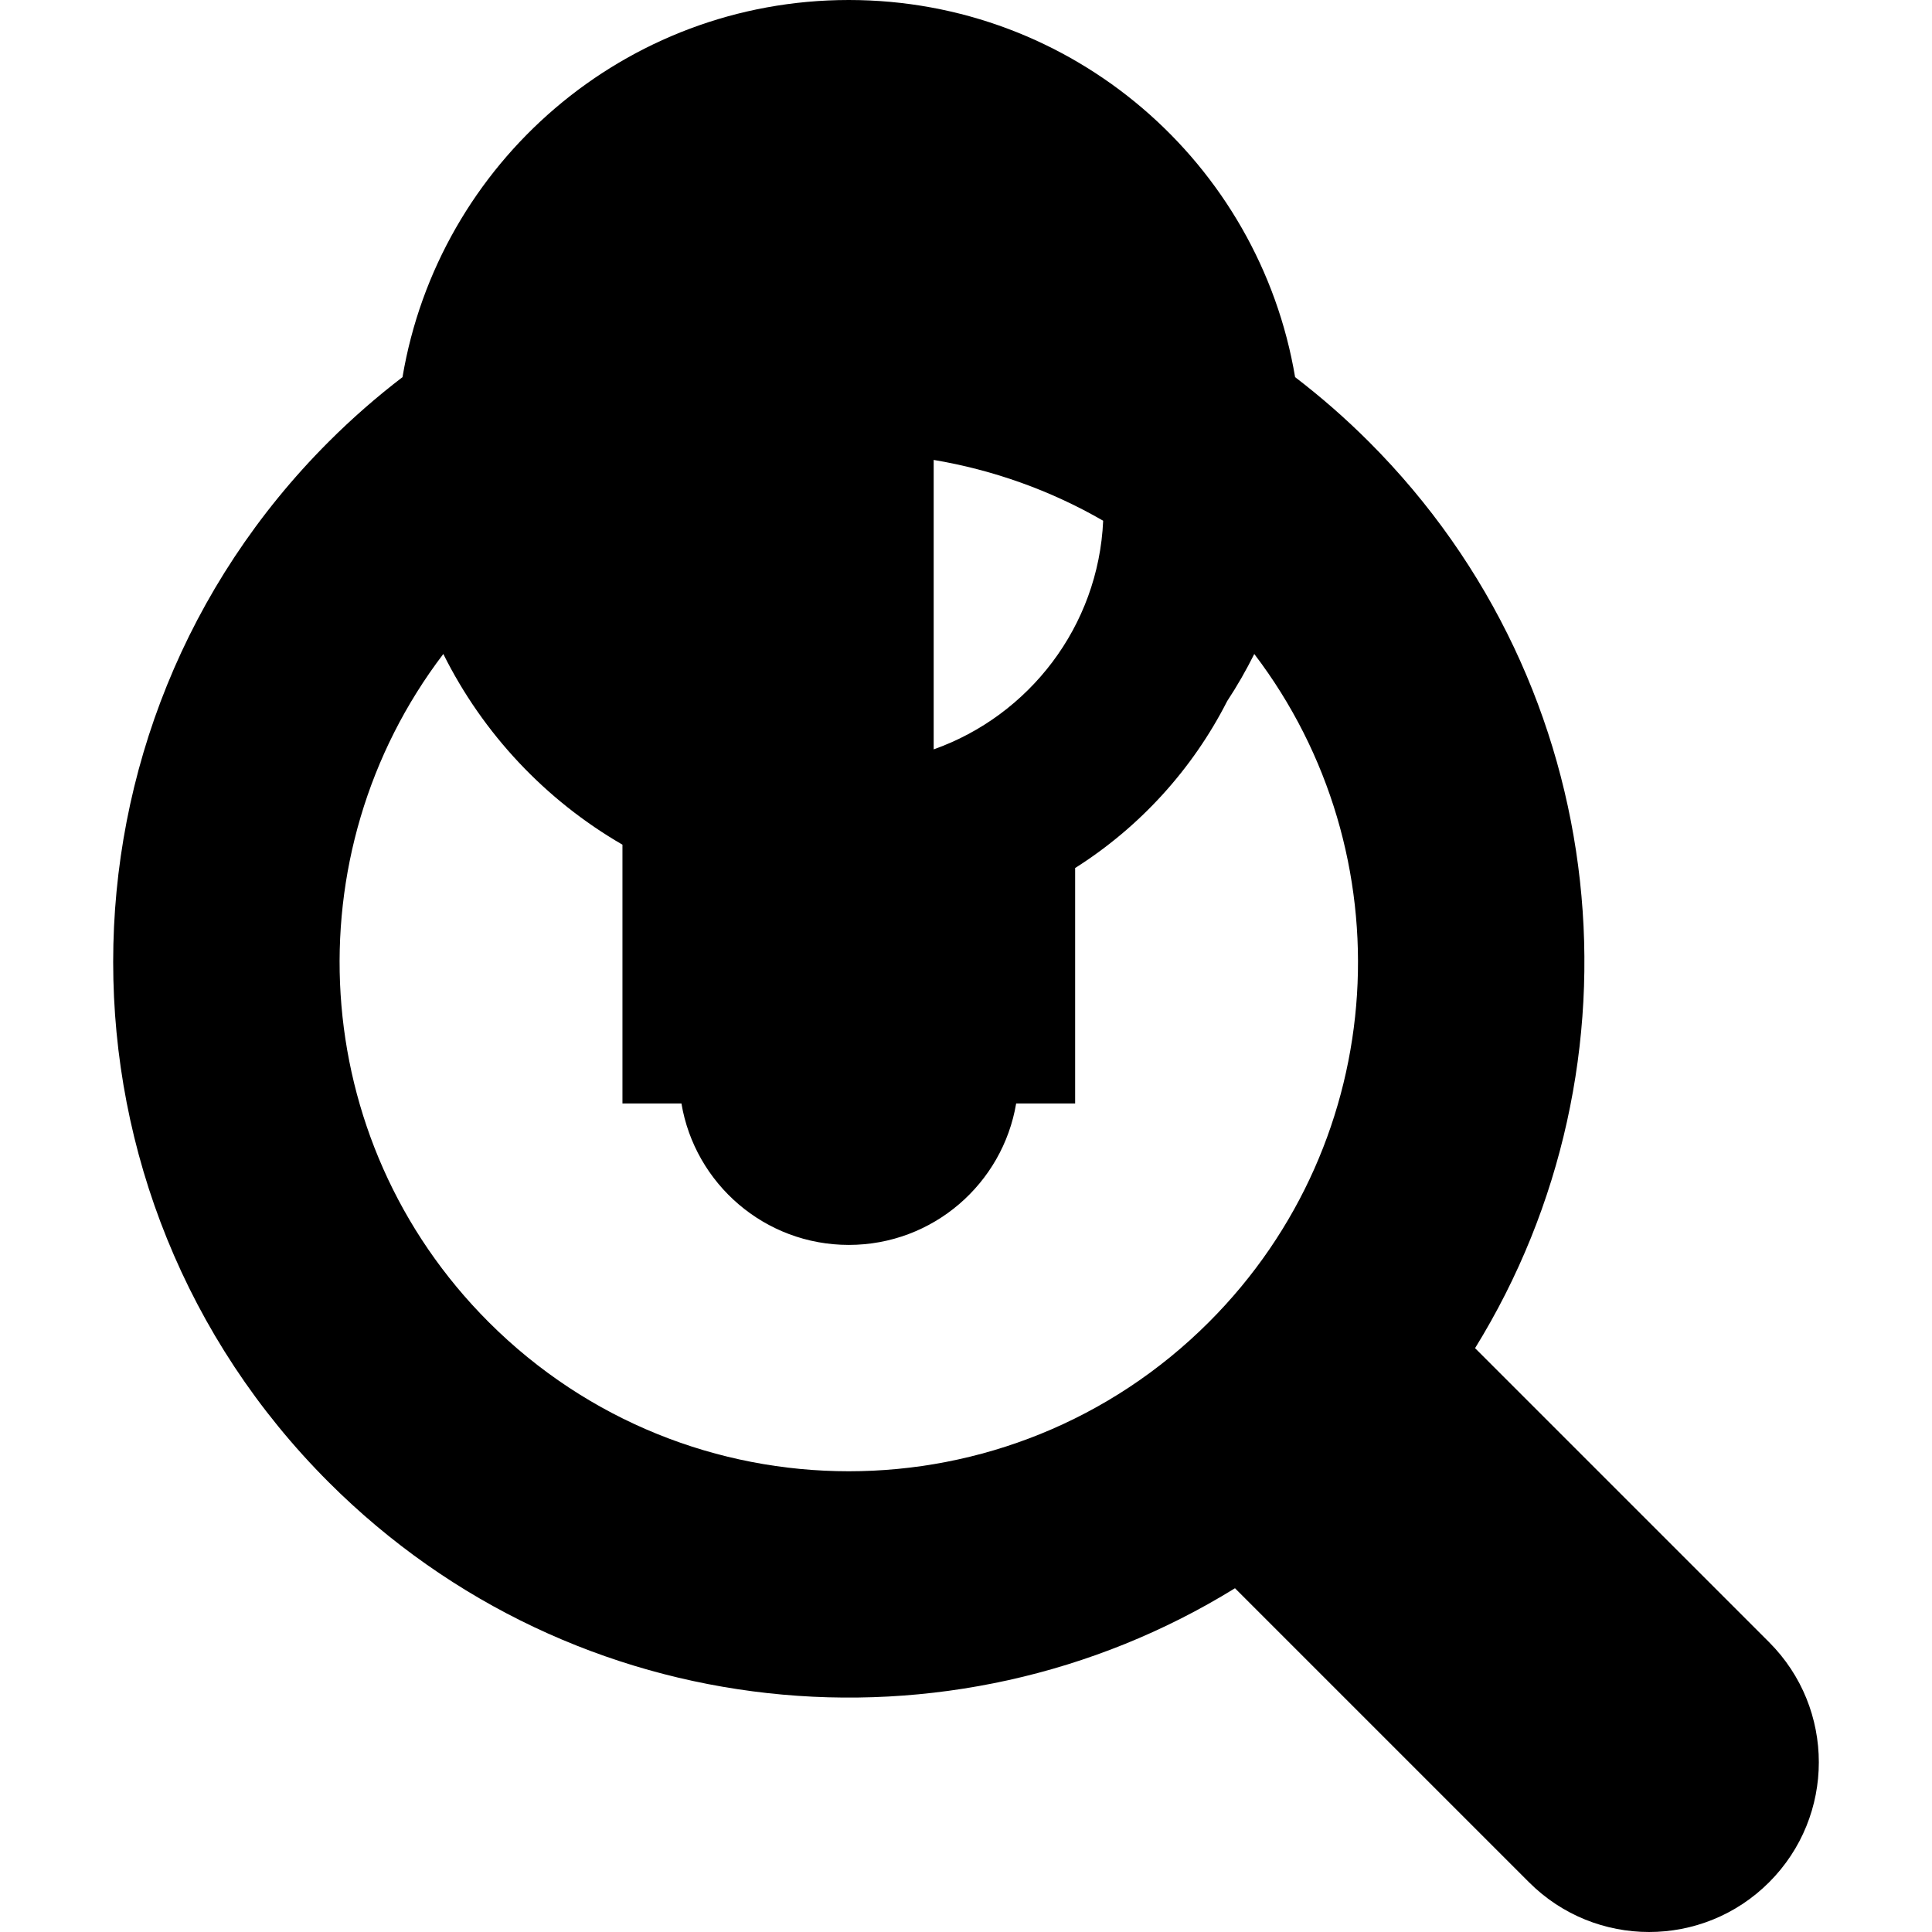 <?xml version="1.0" encoding="iso-8859-1"?>
<!-- Generator: Adobe Illustrator 19.0.0, SVG Export Plug-In . SVG Version: 6.00 Build 0)  -->
<svg version="1.1" id="Layer_1" xmlns="http://www.w3.org/2000/svg" xmlns:xlink="http://www.w3.org/1999/xlink" x="0px" y="0px"
	 viewBox="0 0 512.001 512.001" style="enable-background:new 0 0 512.001 512.001;" xml:space="preserve">
<g>
	<g>
		<path d="M468.832,435.2l-77.923-77.923c46.434-75.156,37.067-175.01-28.116-240.193c-6.225-6.223-12.771-11.931-19.577-17.138
			C333.681,43.225,284.373,0,224.942,0S116.204,43.225,106.668,99.946c-6.805,5.207-13.351,10.913-19.576,17.138
			c-76.132,76.133-76.132,199.569,0,275.701c65.184,65.184,165.037,74.549,240.193,28.116l77.923,77.923
			c17.57,17.568,46.055,17.57,63.624,0C486.402,481.255,486.4,452.77,468.832,435.2z M247.436,121.884
			c15.607,2.624,30.837,7.987,44.915,16.116c-1.246,28.008-19.639,51.632-44.915,60.592V121.884z M320.378,350.37
			c-52.707,52.707-138.163,52.707-190.87,0C81.185,302.046,77.2,226.214,117.484,173.312c10.523,21.154,27.101,38.749,47.473,50.537
			v68.576h15.63c3.571,21.277,22.064,37.49,44.354,37.49c22.29,0,40.782-16.215,44.354-37.49h15.63v-62.39
			c17.091-10.821,31.069-26.113,40.29-44.228c2.635-4.005,5.034-8.174,7.183-12.495C372.686,226.214,368.701,302.046,320.378,350.37
			z"/>
	</g>
</g>
<g>
</g>
<g>
</g>
<g>
</g>
<g>
</g>
<g>
</g>
<g>
</g>
<g>
</g>
<g>
</g>
<g>
</g>
<g>
</g>
<g>
</g>
<g>
</g>
<g>
</g>
<g>
</g>
<g>
</g>
</svg>
